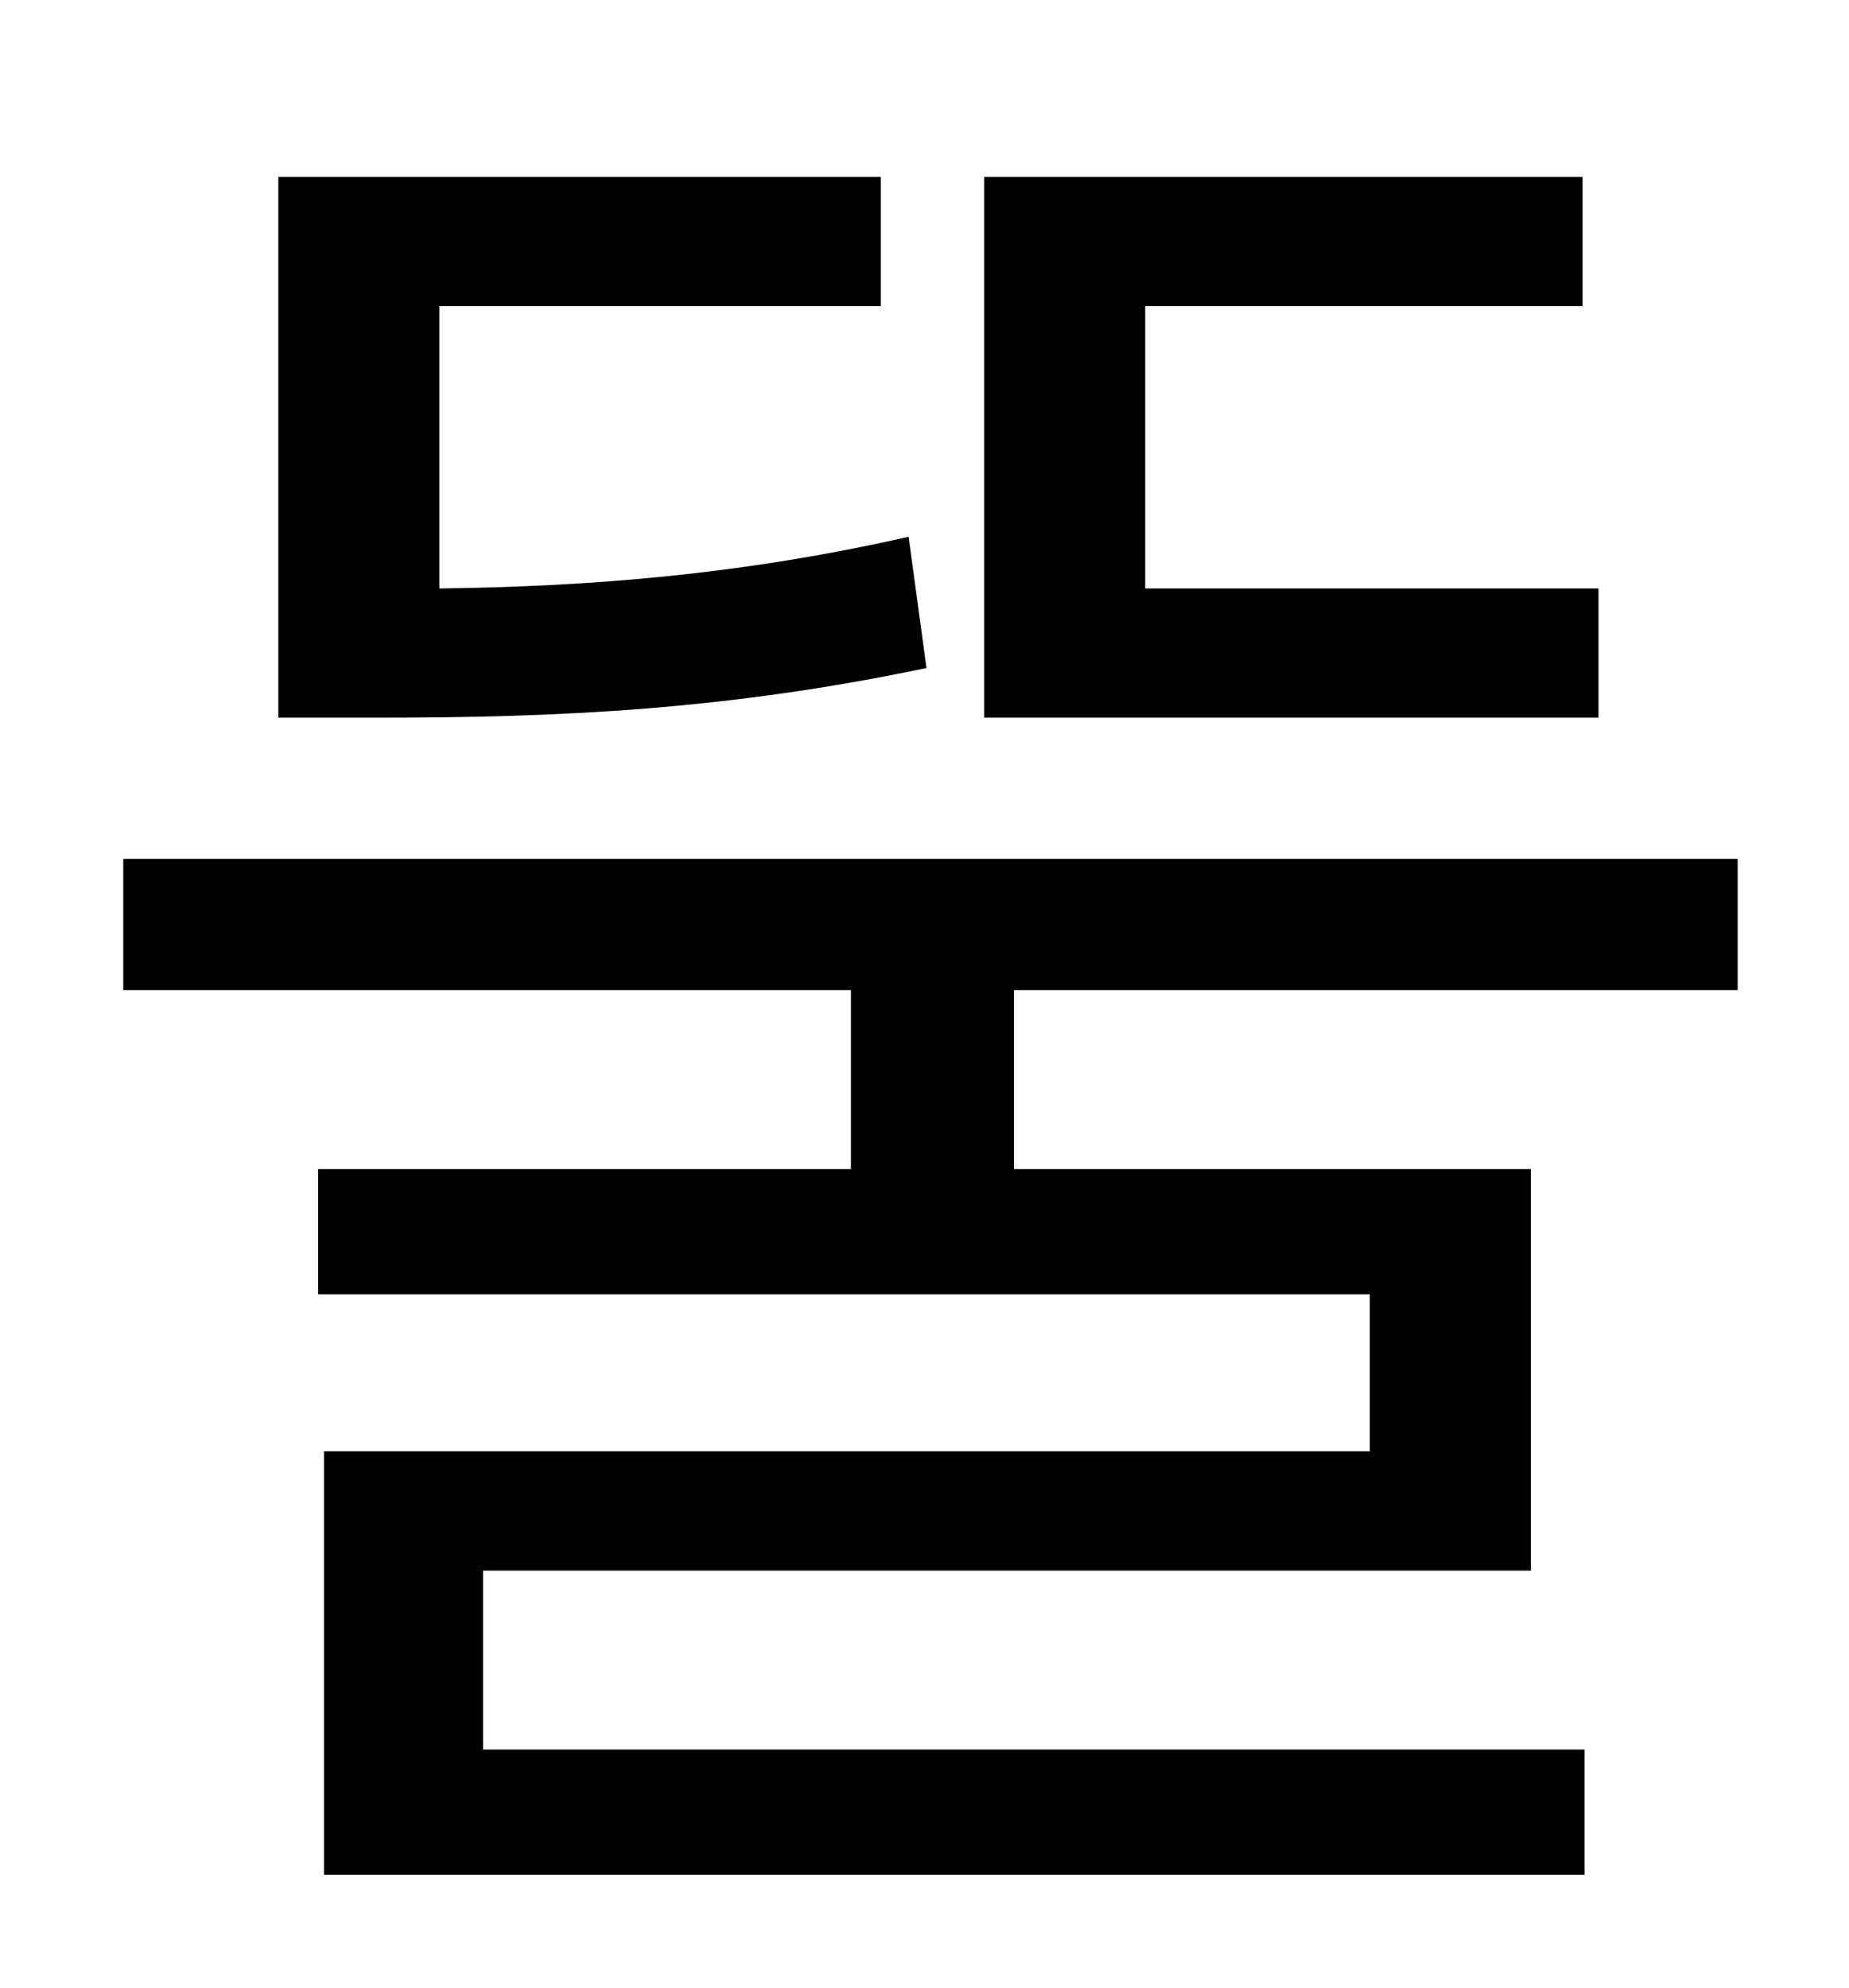 <?xml version="1.0" standalone="no"?>
<!DOCTYPE svg PUBLIC "-//W3C//DTD SVG 1.1//EN" "http://www.w3.org/Graphics/SVG/1.1/DTD/svg11.dtd" >
<svg xmlns="http://www.w3.org/2000/svg" xmlns:xlink="http://www.w3.org/1999/xlink" version="1.1" viewBox="-10 0 930 1000">
   <path fill="currentColor"
d="M794 296v65h-309v-272h301v65h-220v142h228zM447 270l9 66c-100 21 -184 25 -277 25h-49v-272h303v65h-222v142c77 -1 152 -7 236 -26zM864 498h-364v90h260v202h-527v90h554v63h-634v-213h526v-79h-529v-63h268v-90h-366v-66h812v66z" />
</svg>
